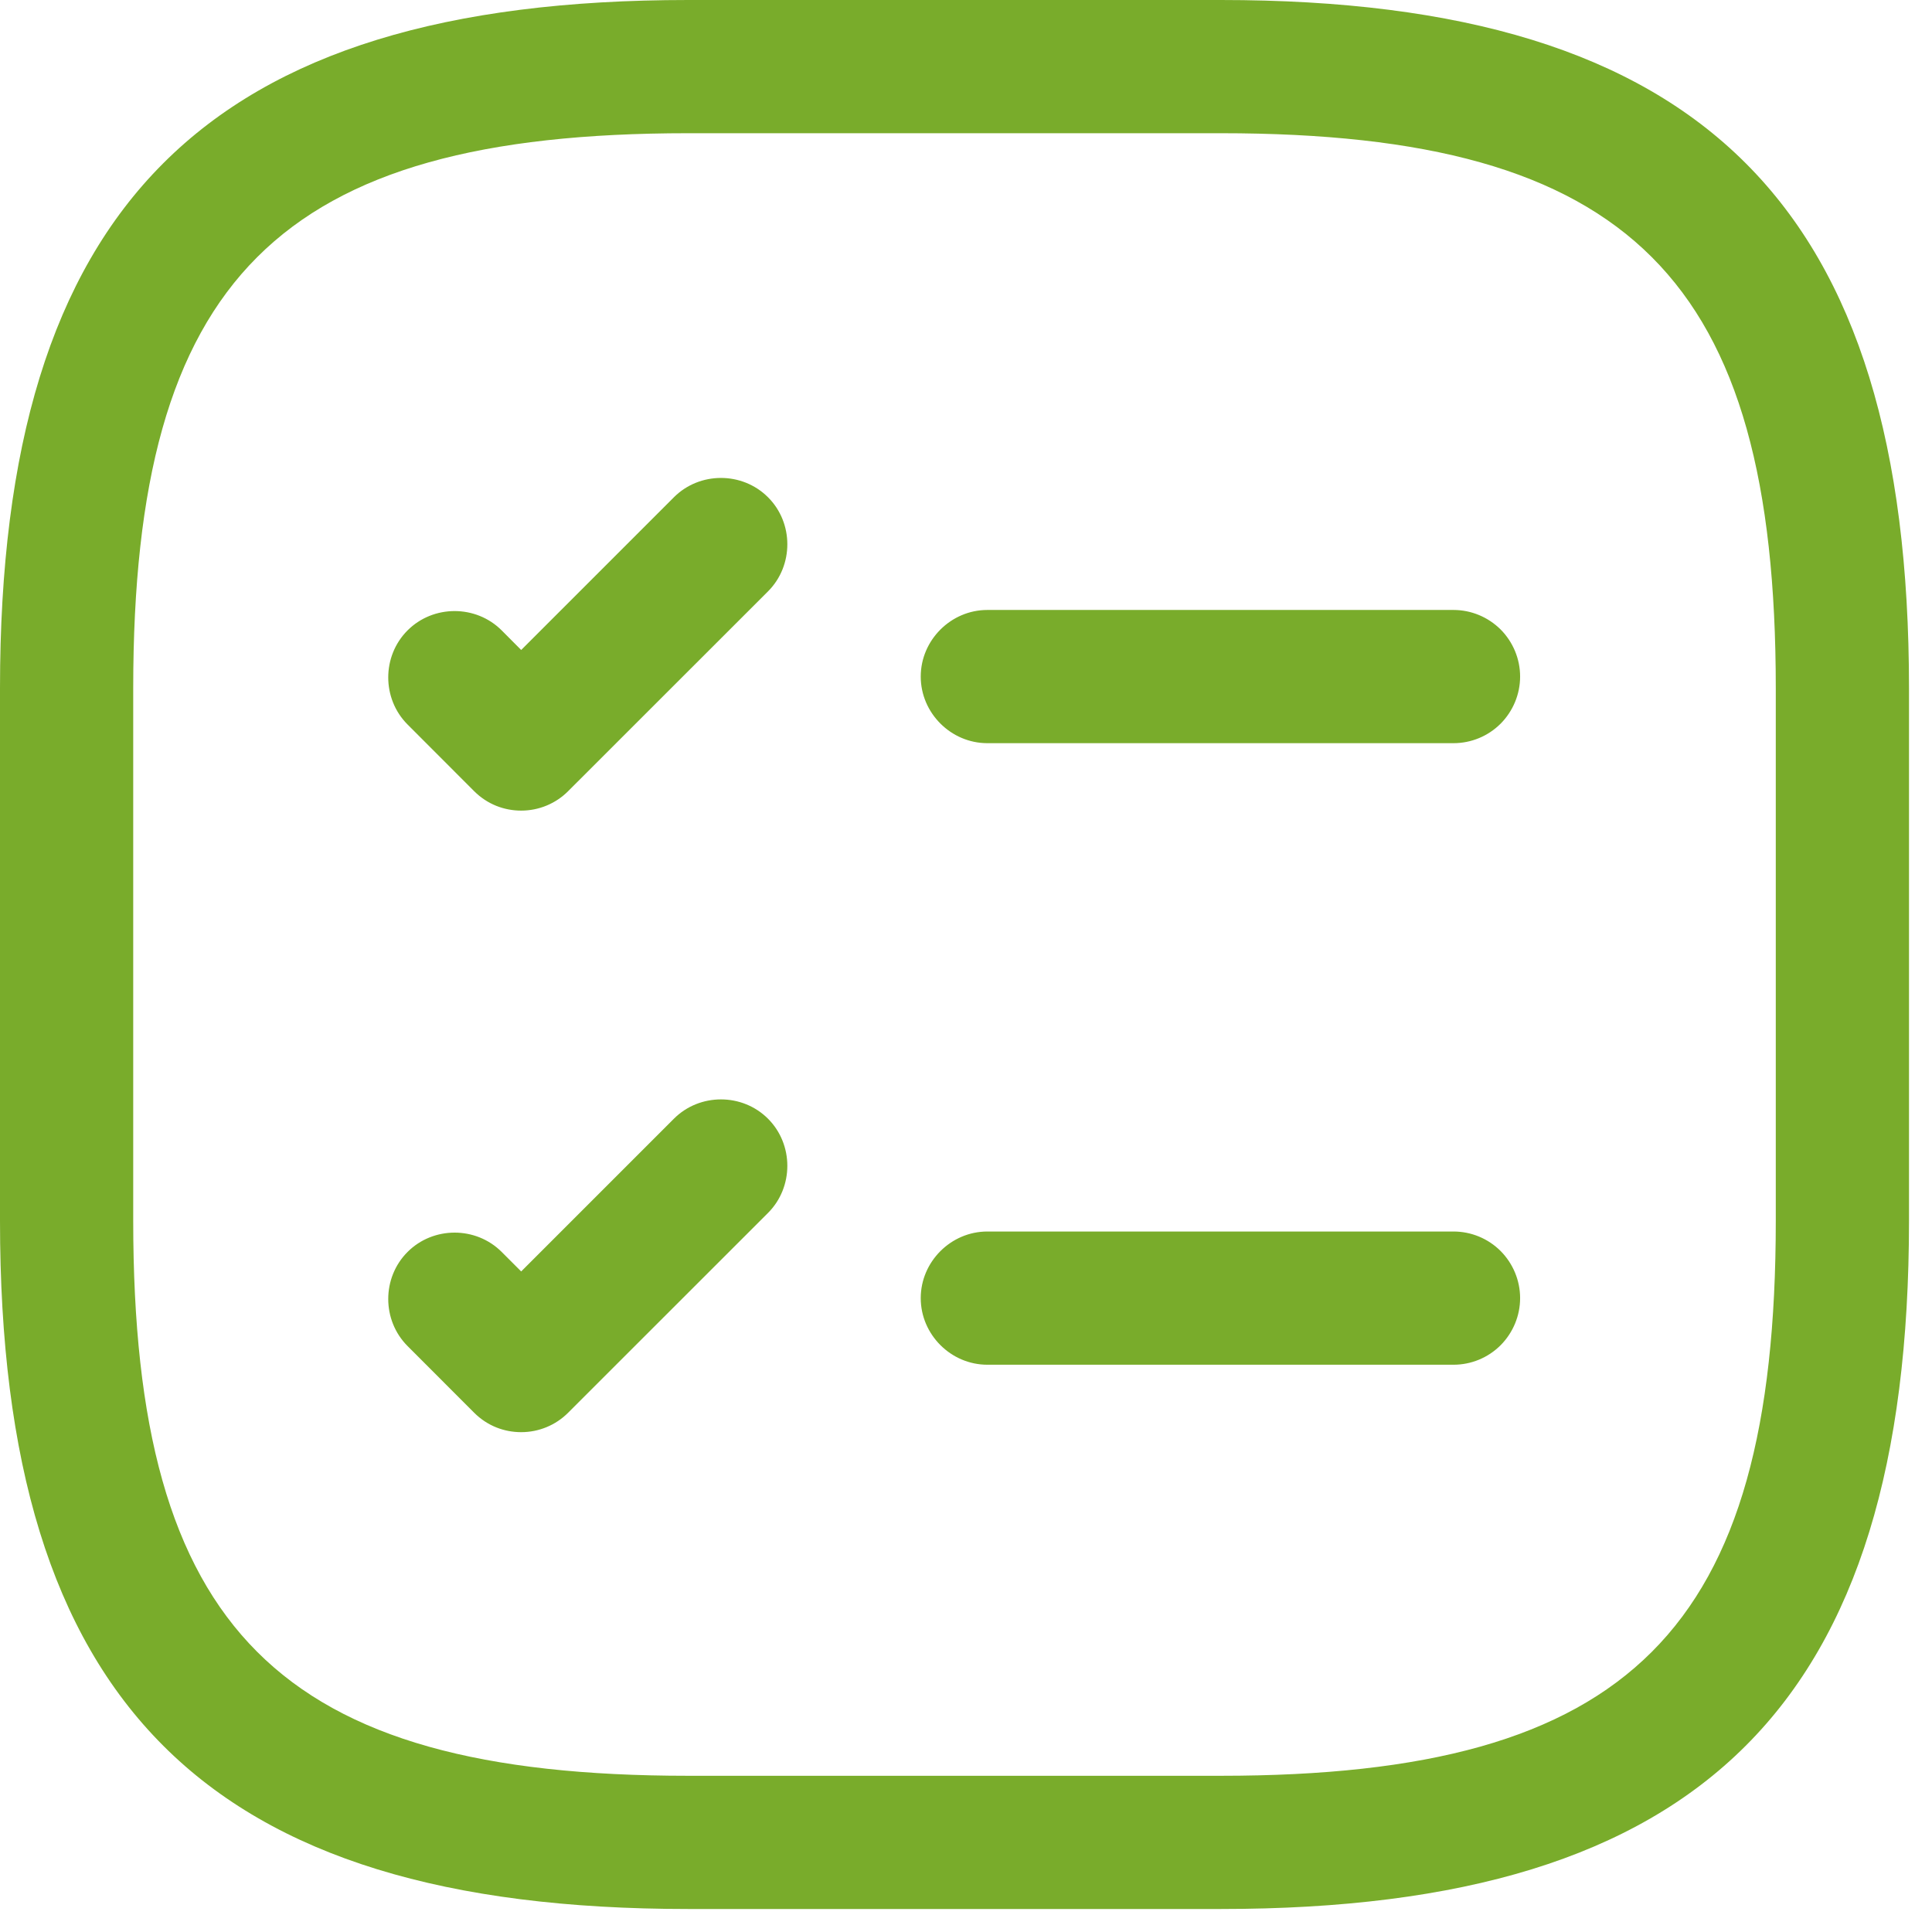 <svg width="21" height="21" viewBox="0 0 21 21" fill="none" xmlns="http://www.w3.org/2000/svg">
<path d="M15.799 8.078H10.732C10.336 8.078 10.008 7.75 10.008 7.354C10.008 6.958 10.336 6.63 10.732 6.63H15.799C15.991 6.63 16.175 6.707 16.311 6.842C16.446 6.978 16.523 7.162 16.523 7.354C16.523 7.546 16.446 7.73 16.311 7.866C16.175 8.002 15.991 8.078 15.799 8.078ZM5.665 8.811C5.482 8.811 5.298 8.744 5.153 8.599L4.43 7.875C4.15 7.595 4.15 7.132 4.43 6.852C4.71 6.572 5.173 6.572 5.453 6.852L5.665 7.065L7.325 5.405C7.605 5.125 8.068 5.125 8.348 5.405C8.628 5.684 8.628 6.148 8.348 6.428L6.176 8.599C6.041 8.735 5.857 8.811 5.665 8.811ZM15.799 14.834H10.732C10.336 14.834 10.008 14.506 10.008 14.11C10.008 13.714 10.336 13.386 10.732 13.386H15.799C15.991 13.386 16.175 13.462 16.311 13.598C16.446 13.734 16.523 13.918 16.523 14.11C16.523 14.302 16.446 14.486 16.311 14.622C16.175 14.758 15.991 14.834 15.799 14.834ZM5.665 15.567C5.482 15.567 5.298 15.5 5.153 15.355L4.43 14.631C4.15 14.351 4.15 13.888 4.43 13.608C4.71 13.328 5.173 13.328 5.453 13.608L5.665 13.82L7.325 12.16C7.605 11.88 8.068 11.88 8.348 12.16C8.628 12.44 8.628 12.904 8.348 13.184L6.176 15.355C6.041 15.491 5.857 15.567 5.665 15.567Z" fill="#79AC2B"/>
<path d="M13.27 20.75H7.48C2.239 20.75 0 18.511 0 13.27V7.48C0 2.239 2.239 0 7.48 0H13.27C18.511 0 20.75 2.239 20.75 7.48V13.27C20.75 18.511 18.511 20.75 13.27 20.75ZM7.48 1.448C3.03 1.448 1.448 3.03 1.448 7.48V13.27C1.448 17.72 3.03 19.302 7.48 19.302H13.27C17.72 19.302 19.302 17.72 19.302 13.27V7.48C19.302 3.03 17.72 1.448 13.27 1.448H7.48Z" fill="#79AC2B"/>
</svg>
